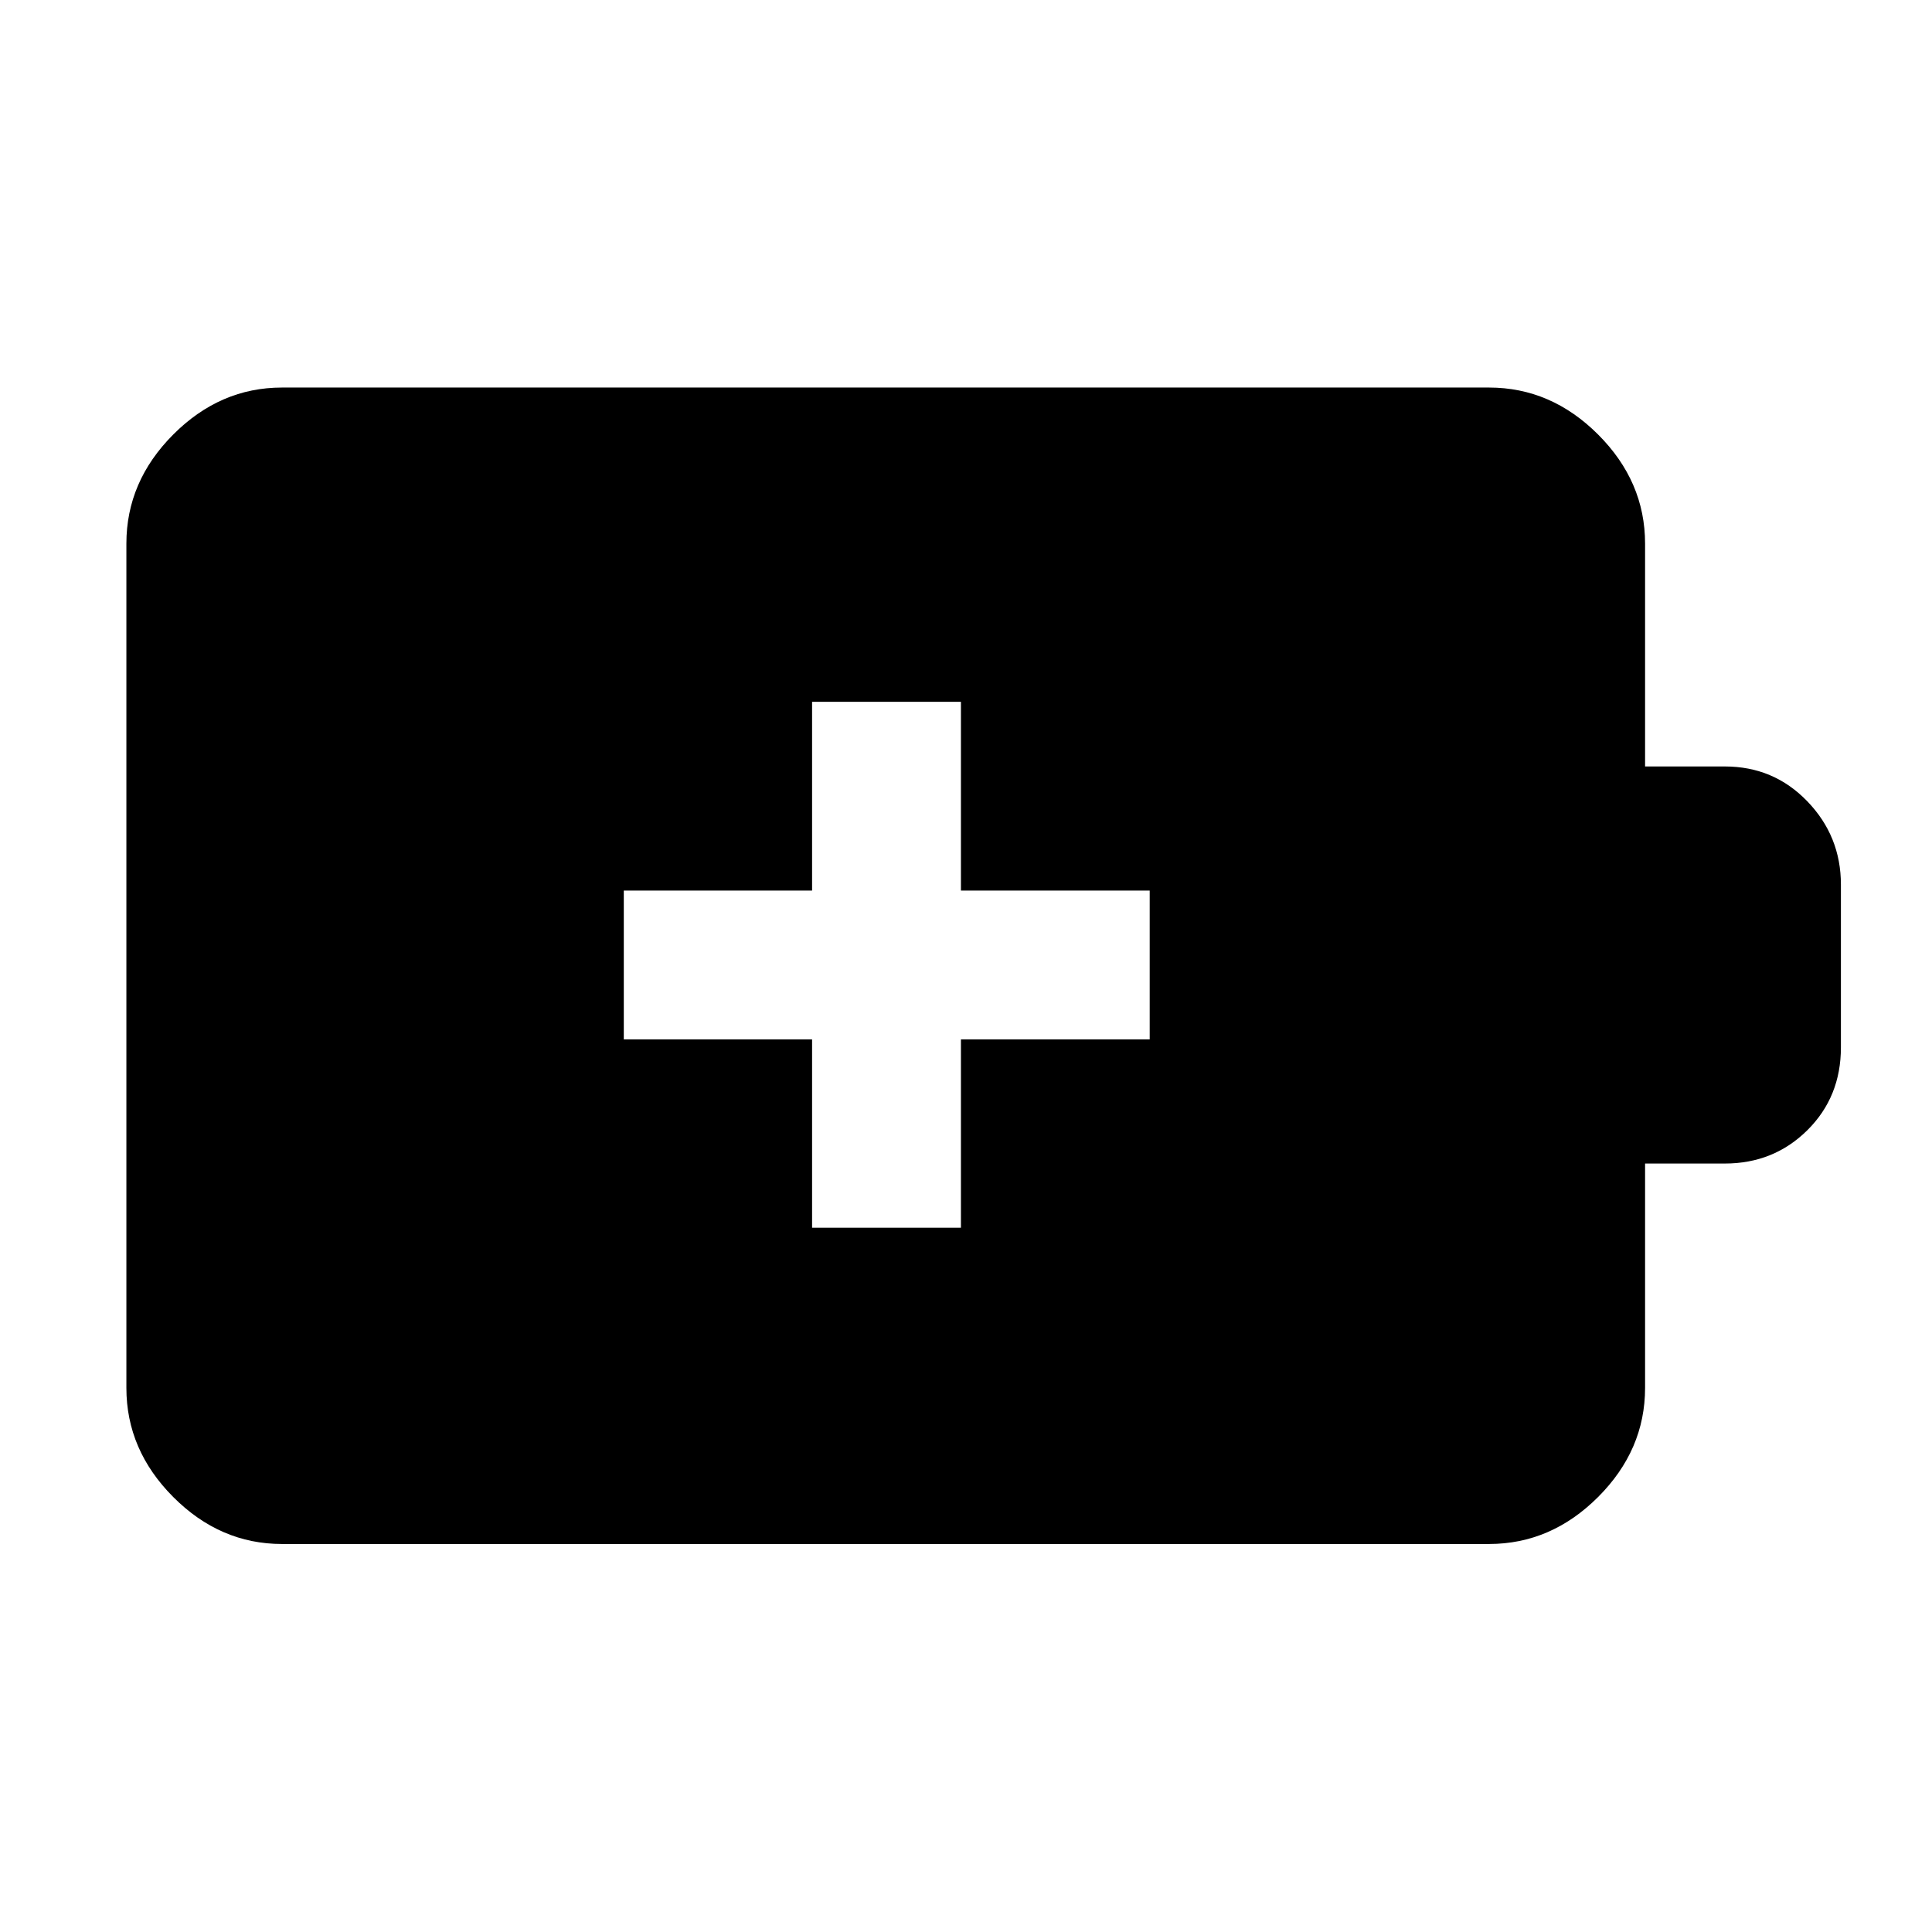 <svg xmlns="http://www.w3.org/2000/svg" height="48" viewBox="0 -960 960 960" width="48"><path d="M403.52-349.96h73.96v-93.56h93.8v-73.96h-93.8v-93.8h-73.96v93.8h-93.56v73.96h93.56v93.56ZM140.11-192.8q-30.75 0-54.03-23.35t-23.28-54.2v-419.54q0-30.85 23.28-54.2 23.28-23.34 54.03-23.34h599.78q30.85 0 54.2 23.34 23.34 23.35 23.34 54.2v110.74h39.64q24.27 0 40.97 17.31t16.7 41.42v80.85q0 24.65-16.7 41.19-16.7 16.53-40.97 16.53h-39.64v111.5q0 30.85-23.34 54.2-23.35 23.35-54.2 23.35H140.11Z"/></svg>
